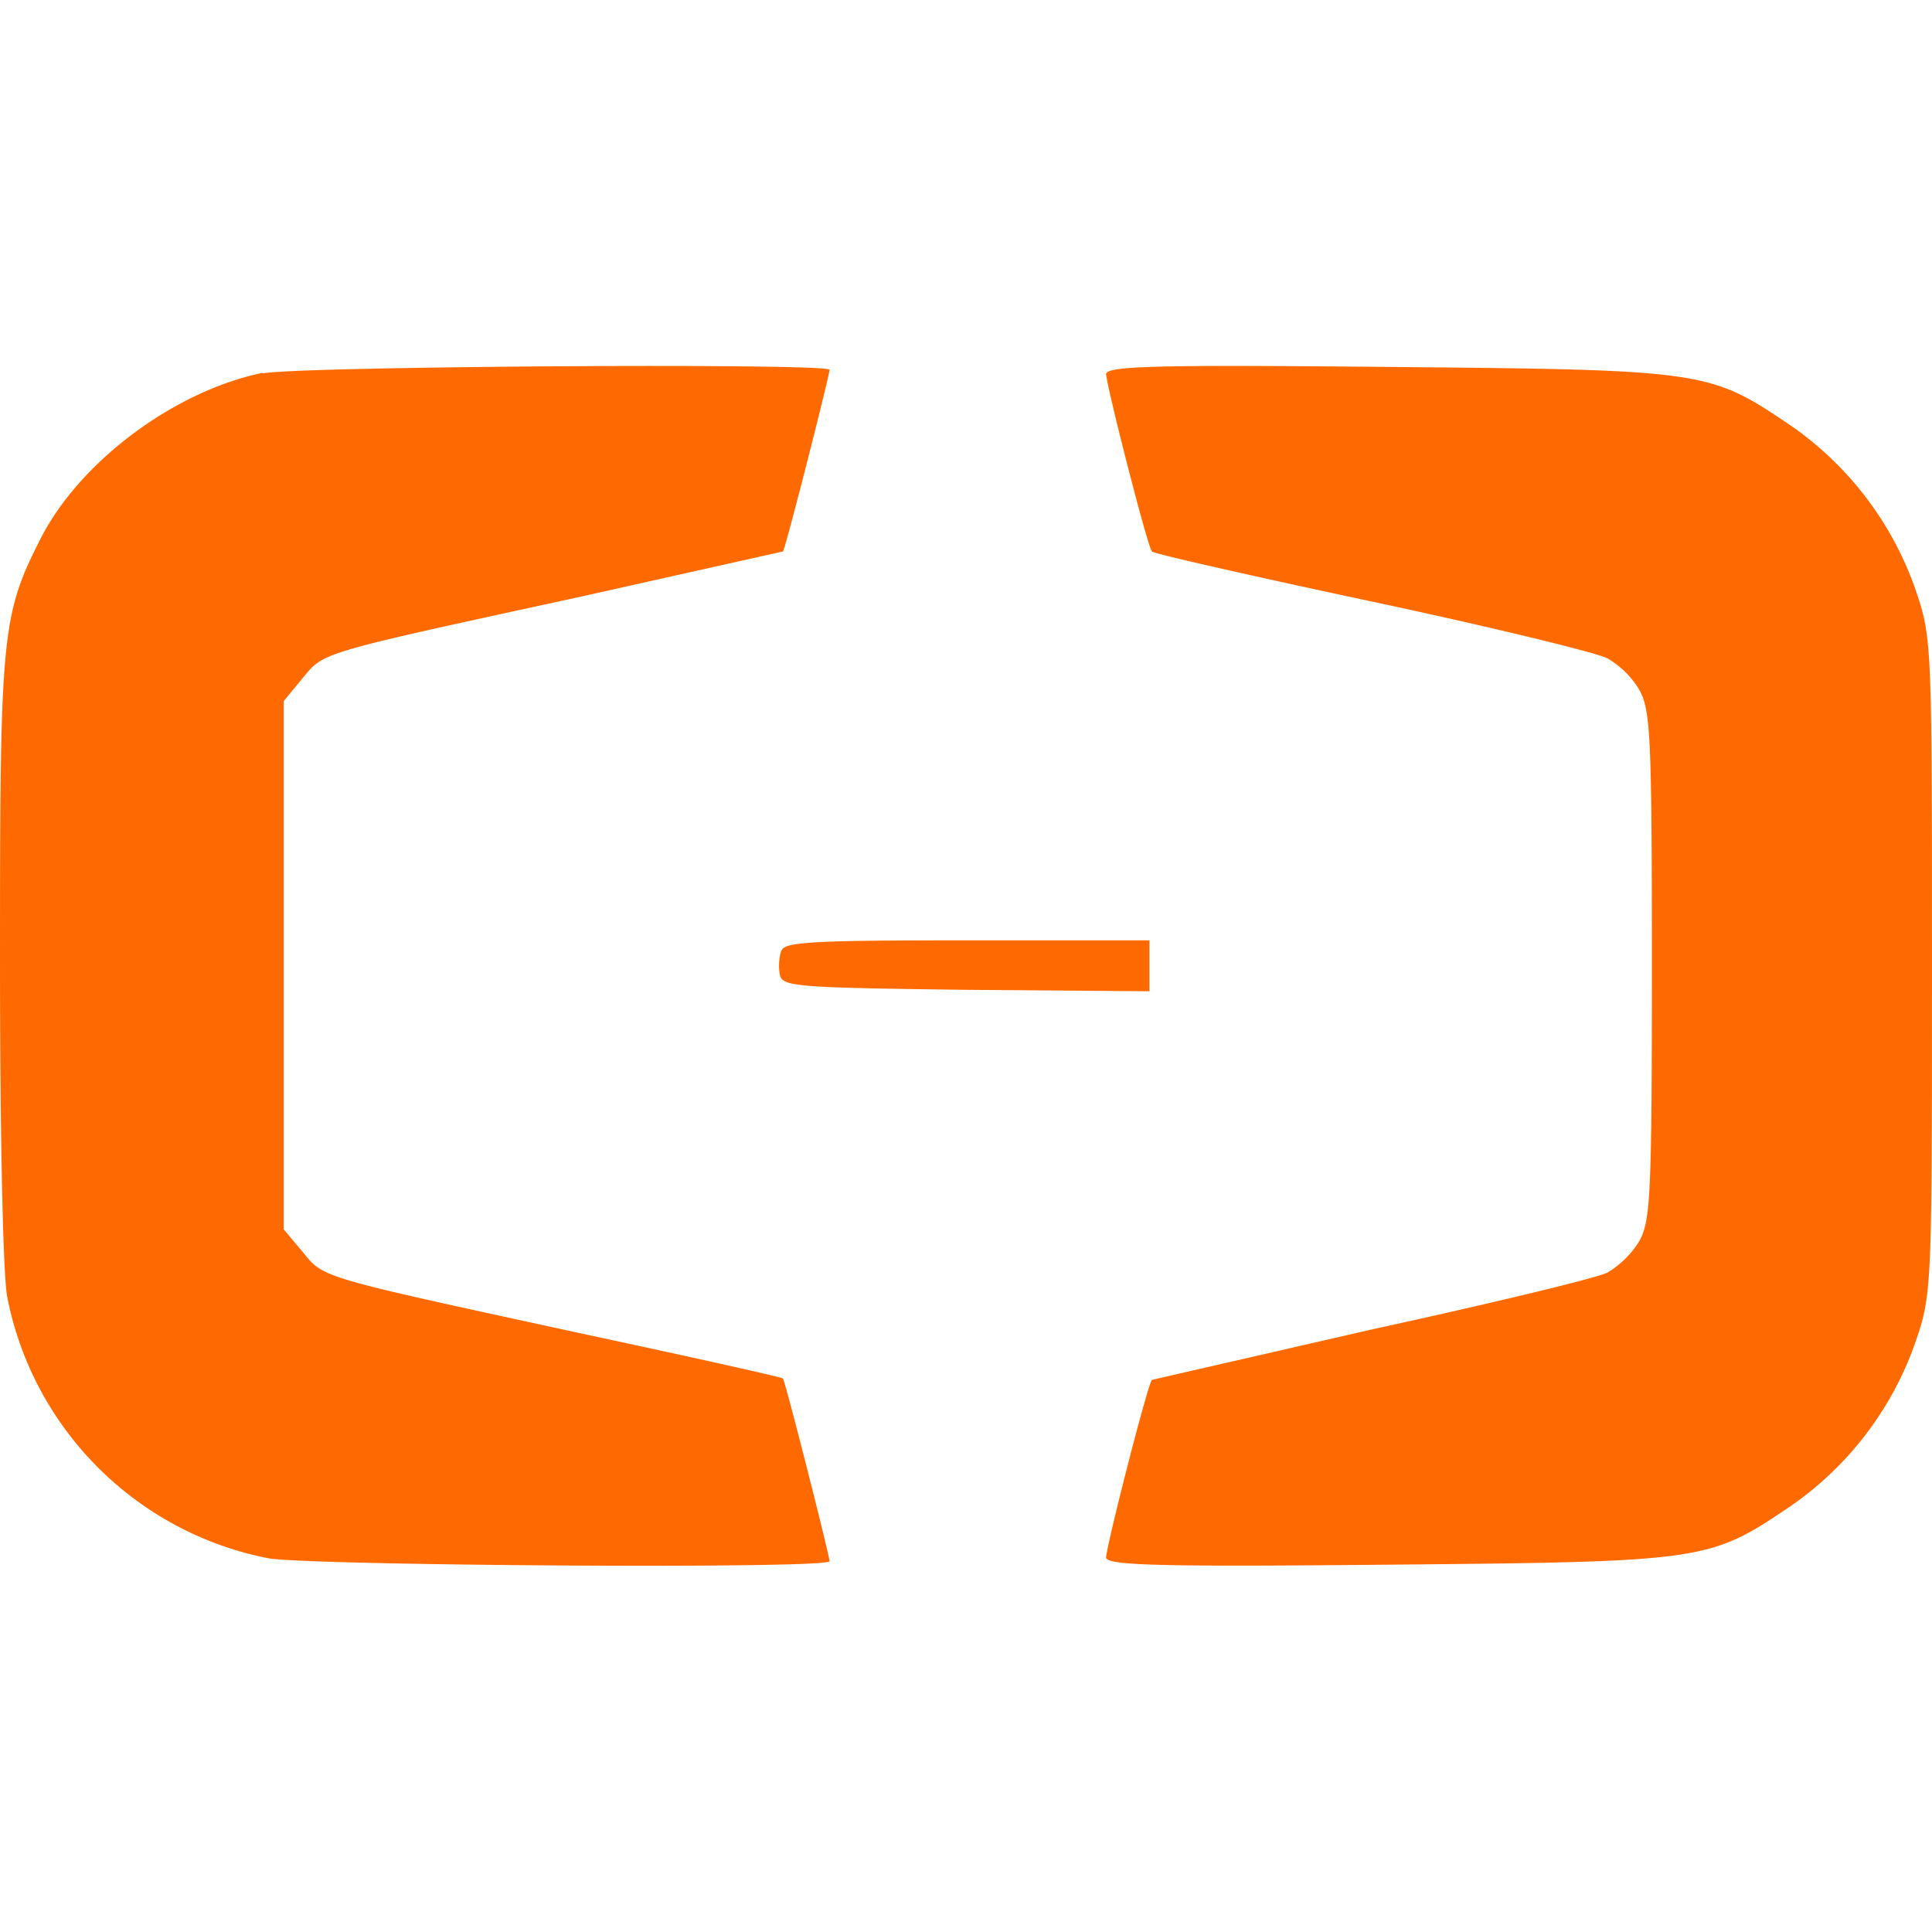 <?xml version="1.0" ?>
<svg xmlns="http://www.w3.org/2000/svg" viewBox="0 0 64.0 64.0" fill="#ff6a00">
	<path d="M 8.702,12.35 C 5.785,12.95 2.652,15.28 1.35,17.834 C 0.048,20.388 0.0,21.016 0.0,31.767 C 0.0,37.504 0.096,42.229 0.24,42.967 C 1.096,47.343 4.518,50.765 8.894,51.621 C 10.22,51.861 27.479,51.983 27.479,51.717 C 27.479,51.524 26.009,45.739 25.936,45.667 C 25.912,45.619 22.85,44.944 19.138,44.147 C 10.484,42.267 10.738,42.339 10.026,41.471 L 9.399,40.724 L 9.399,23.224 L 10.026,22.464 C 10.749,21.596 10.484,21.669 19.138,19.788 L 25.936,18.268 C 26.01,18.218 27.48,12.432 27.48,12.25 C 27.48,12.02 9.86,12.13 8.702,12.37 L 8.702,12.35 M 36.64,12.386 C 36.664,12.82 38.014,18.123 38.16,18.269 C 38.208,18.34 41.51,19.088 45.464,19.931 C 49.418,20.774 52.937,21.631 53.25,21.811 C 53.674,22.057 54.03,22.405 54.287,22.823 C 54.673,23.498 54.721,24.221 54.721,31.983 C 54.721,39.745 54.673,40.468 54.287,41.143 A 3.17,3.17 0.0 0,1 53.25,42.155 C 52.937,42.325 49.45,43.167 45.464,44.035 L 38.16,45.71 C 38.015,45.855 36.665,51.158 36.64,51.592 C 36.64,51.857 38.376,51.905 45.993,51.832 C 56.493,51.736 56.623,51.712 59.299,49.904 C 61.221,48.581 62.673,46.682 63.445,44.48 C 63.999,42.865 63.999,42.72 63.999,31.993 C 63.999,21.266 63.999,21.121 63.445,19.506 A 11.01,11.01 0.0 0,0 59.299,14.082 C 56.623,12.276 56.503,12.25 45.993,12.155 C 38.376,12.083 36.64,12.119 36.64,12.395 L 36.64,12.386 M 25.88,31.488 A 1.74,1.74 0.0 0,0 25.832,32.283 C 25.904,32.683 26.338,32.717 32.002,32.789 L 38.077,32.837 L 38.077,31.15 L 32.06,31.15 C 27.022,31.15 25.985,31.198 25.89,31.487 L 25.88,31.488"/>
</svg>